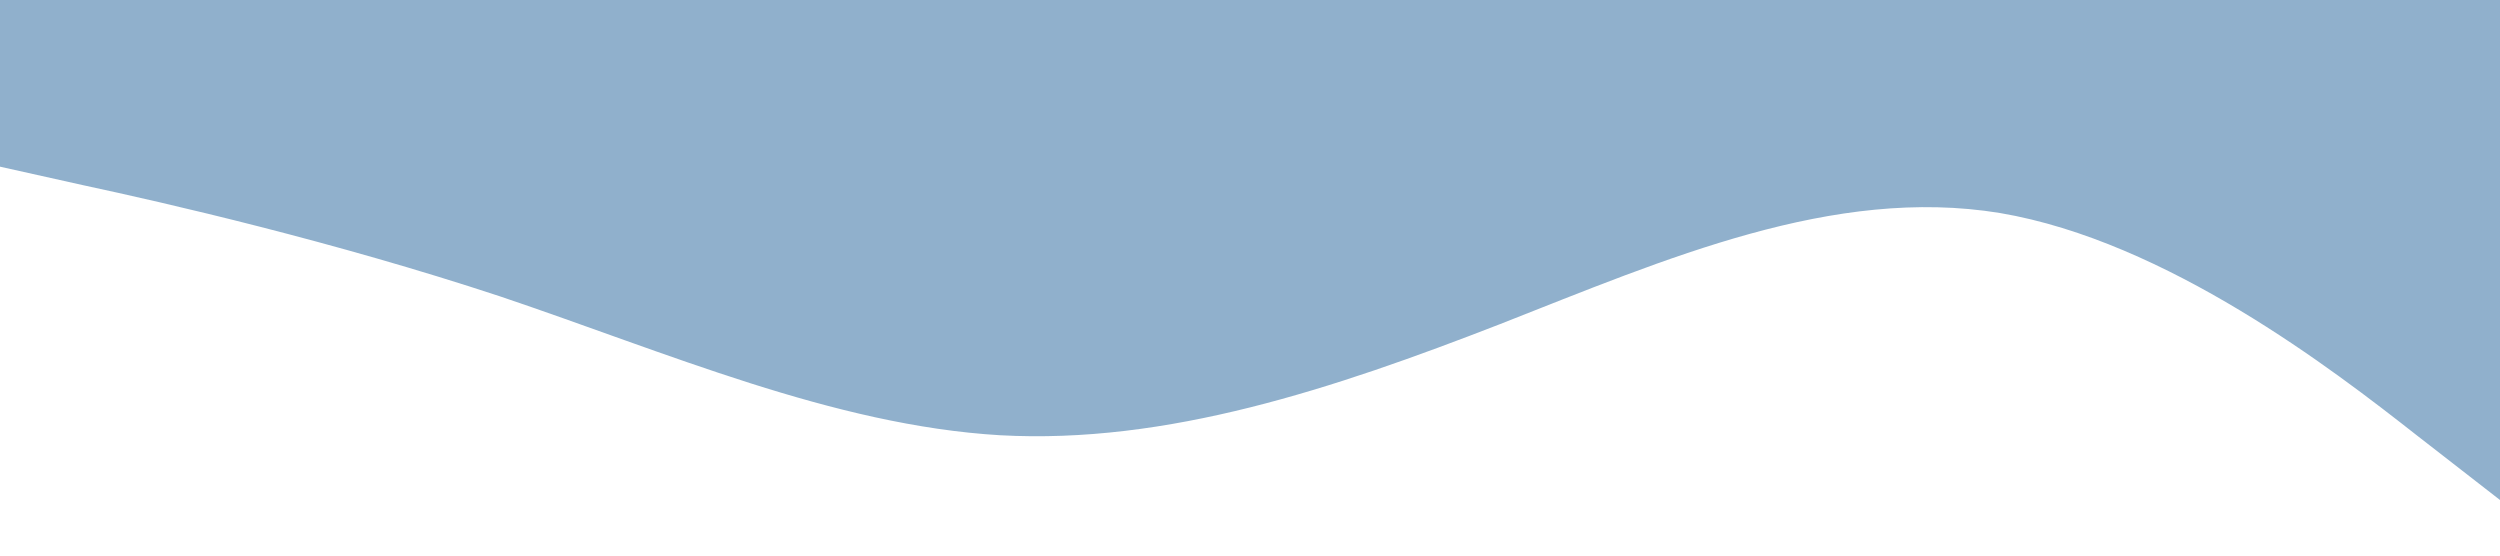<svg xmlns="http://www.w3.org/2000/svg" viewBox="0 0 1440 320"><path fill="#90B0CC" fill-opacity="1" d="M0,96L48,106.7C96,117,192,139,288,170.7C384,203,480,245,576,250.7C672,256,768,224,864,186.7C960,149,1056,107,1152,122.7C1248,139,1344,213,1392,250.7L1440,288L1440,0L1392,0C1344,0,1248,0,1152,0C1056,0,960,0,864,0C768,0,672,0,576,0C480,0,384,0,288,0C192,0,96,0,48,0L0,0Z"></path></svg>